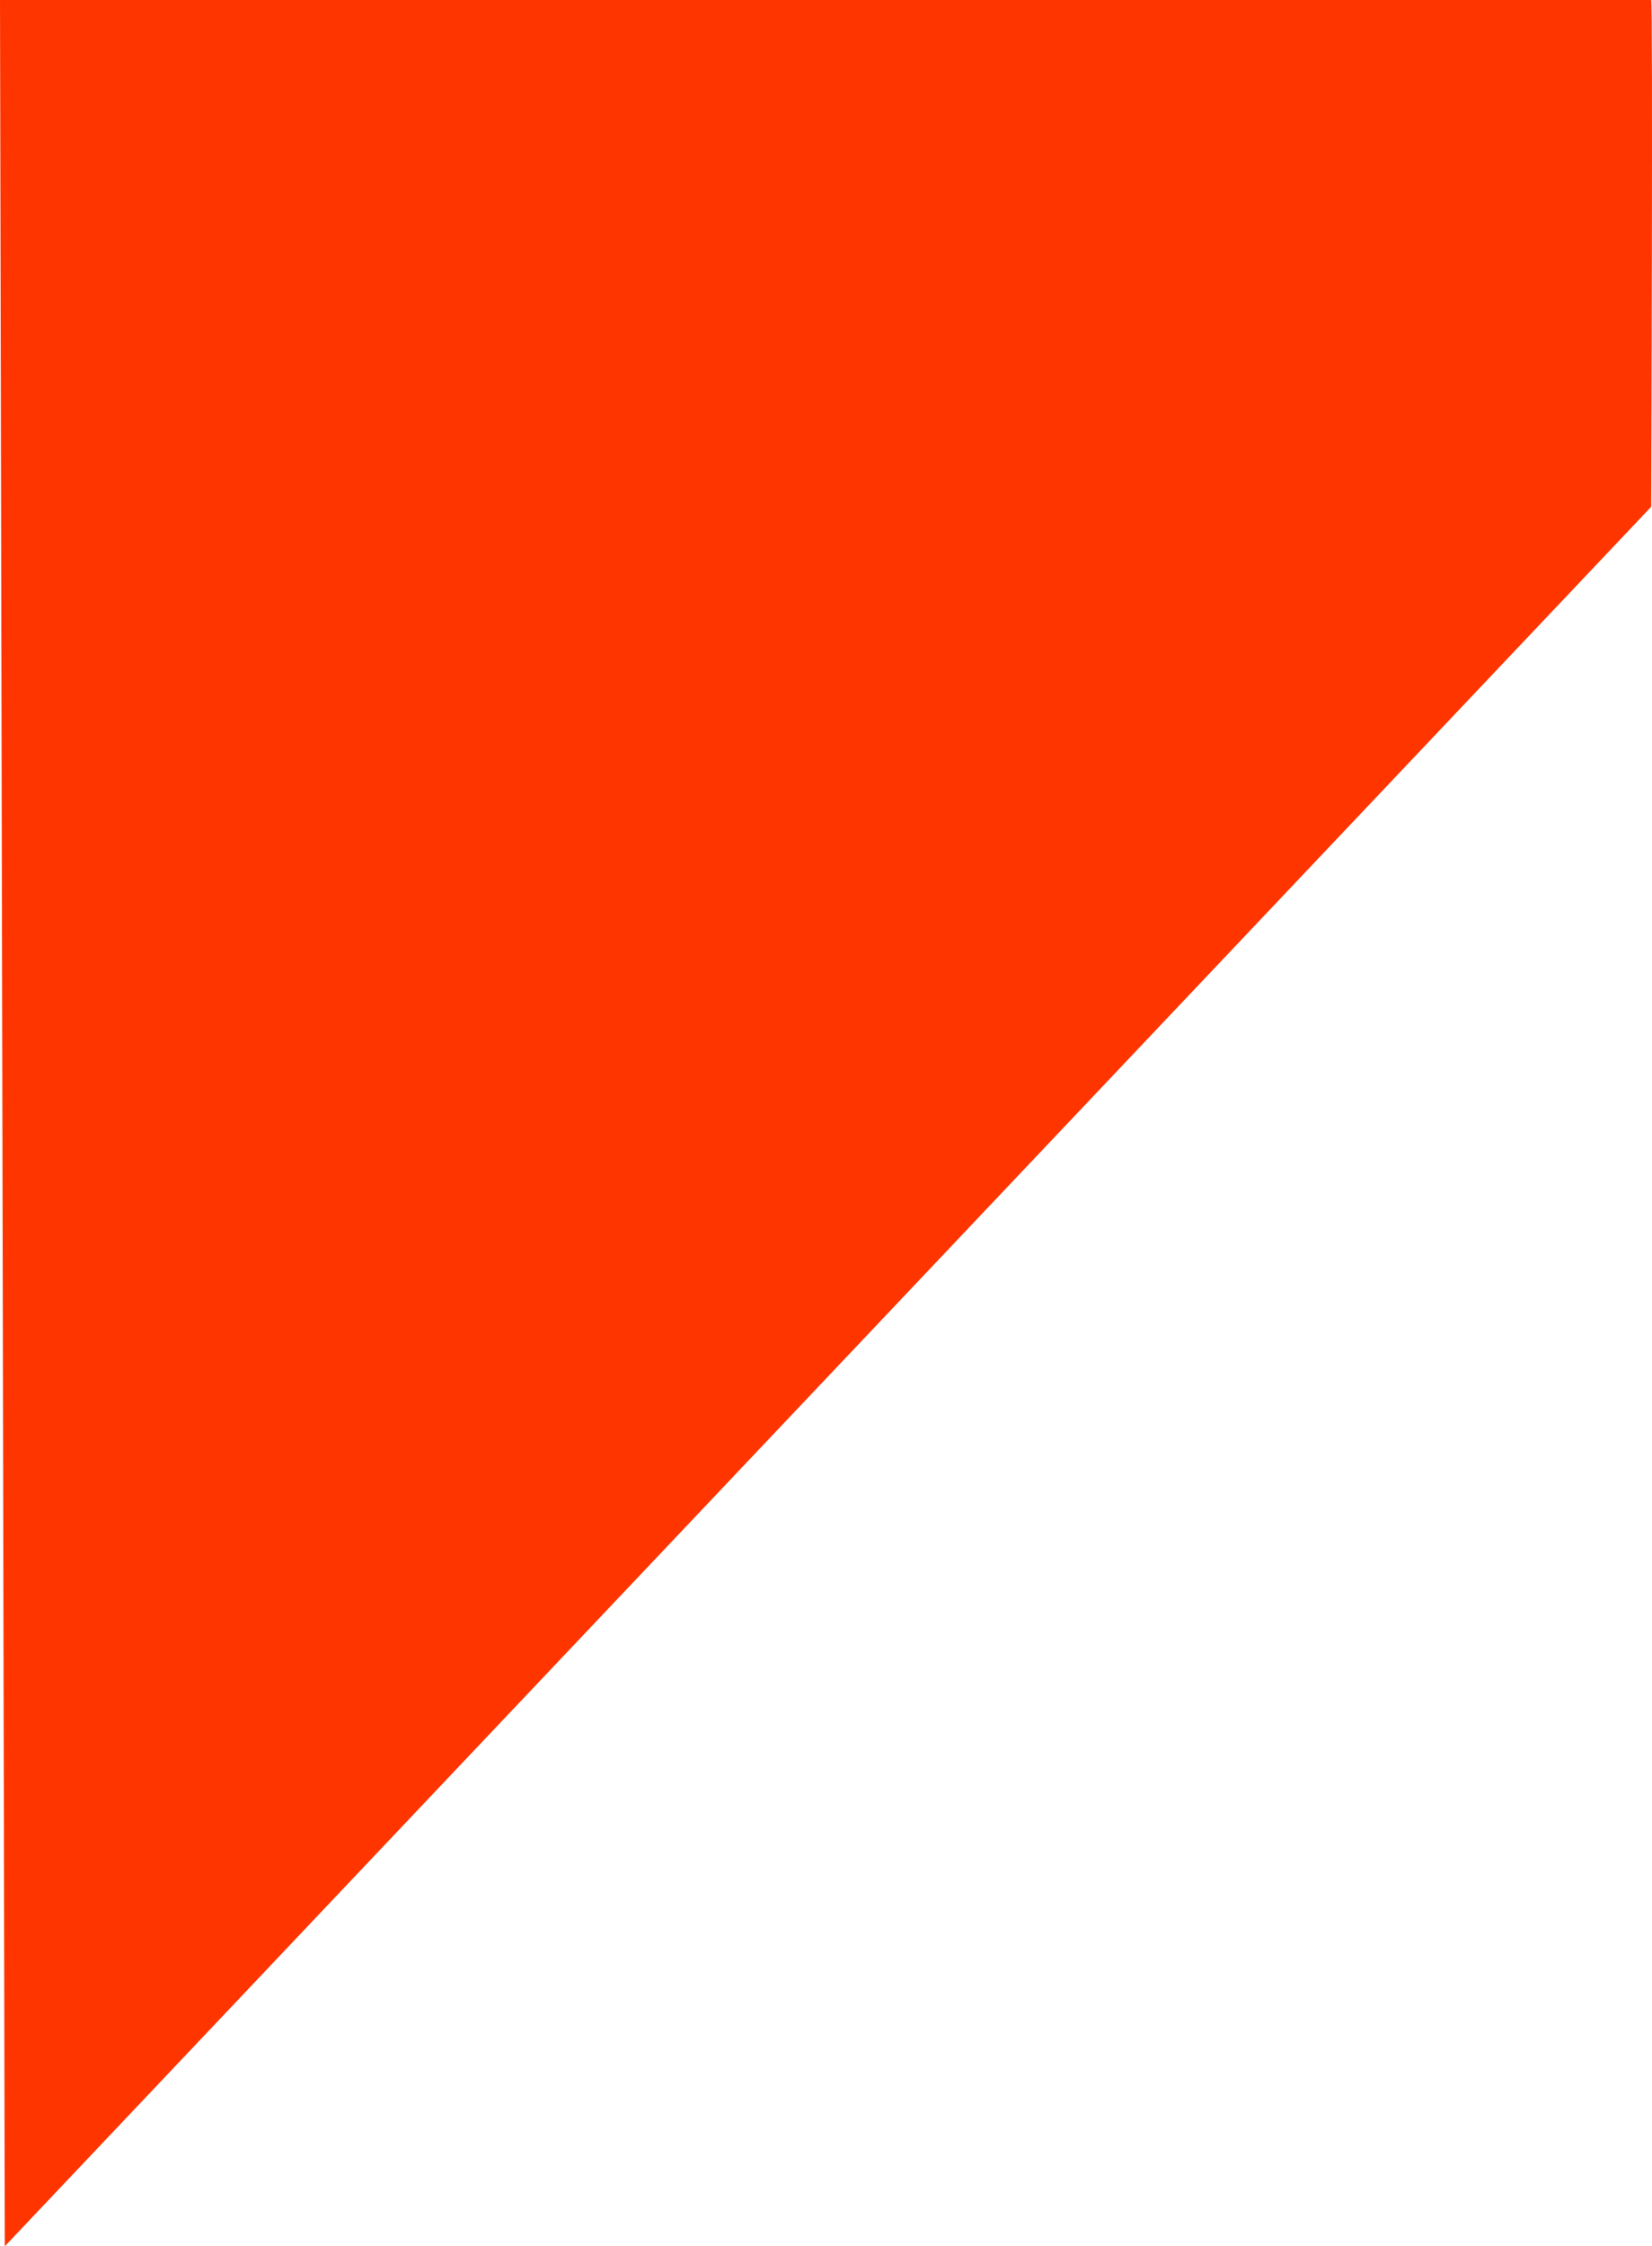 <svg width="39" height="53" viewBox="0 0 39 53" fill="none" xmlns="http://www.w3.org/2000/svg">
<path d="M38.967 0H0L0.113 53L38.981 11.957C38.981 11.957 39.024 0.044 38.981 0H38.967Z" fill="#FF3500"/>
</svg>
